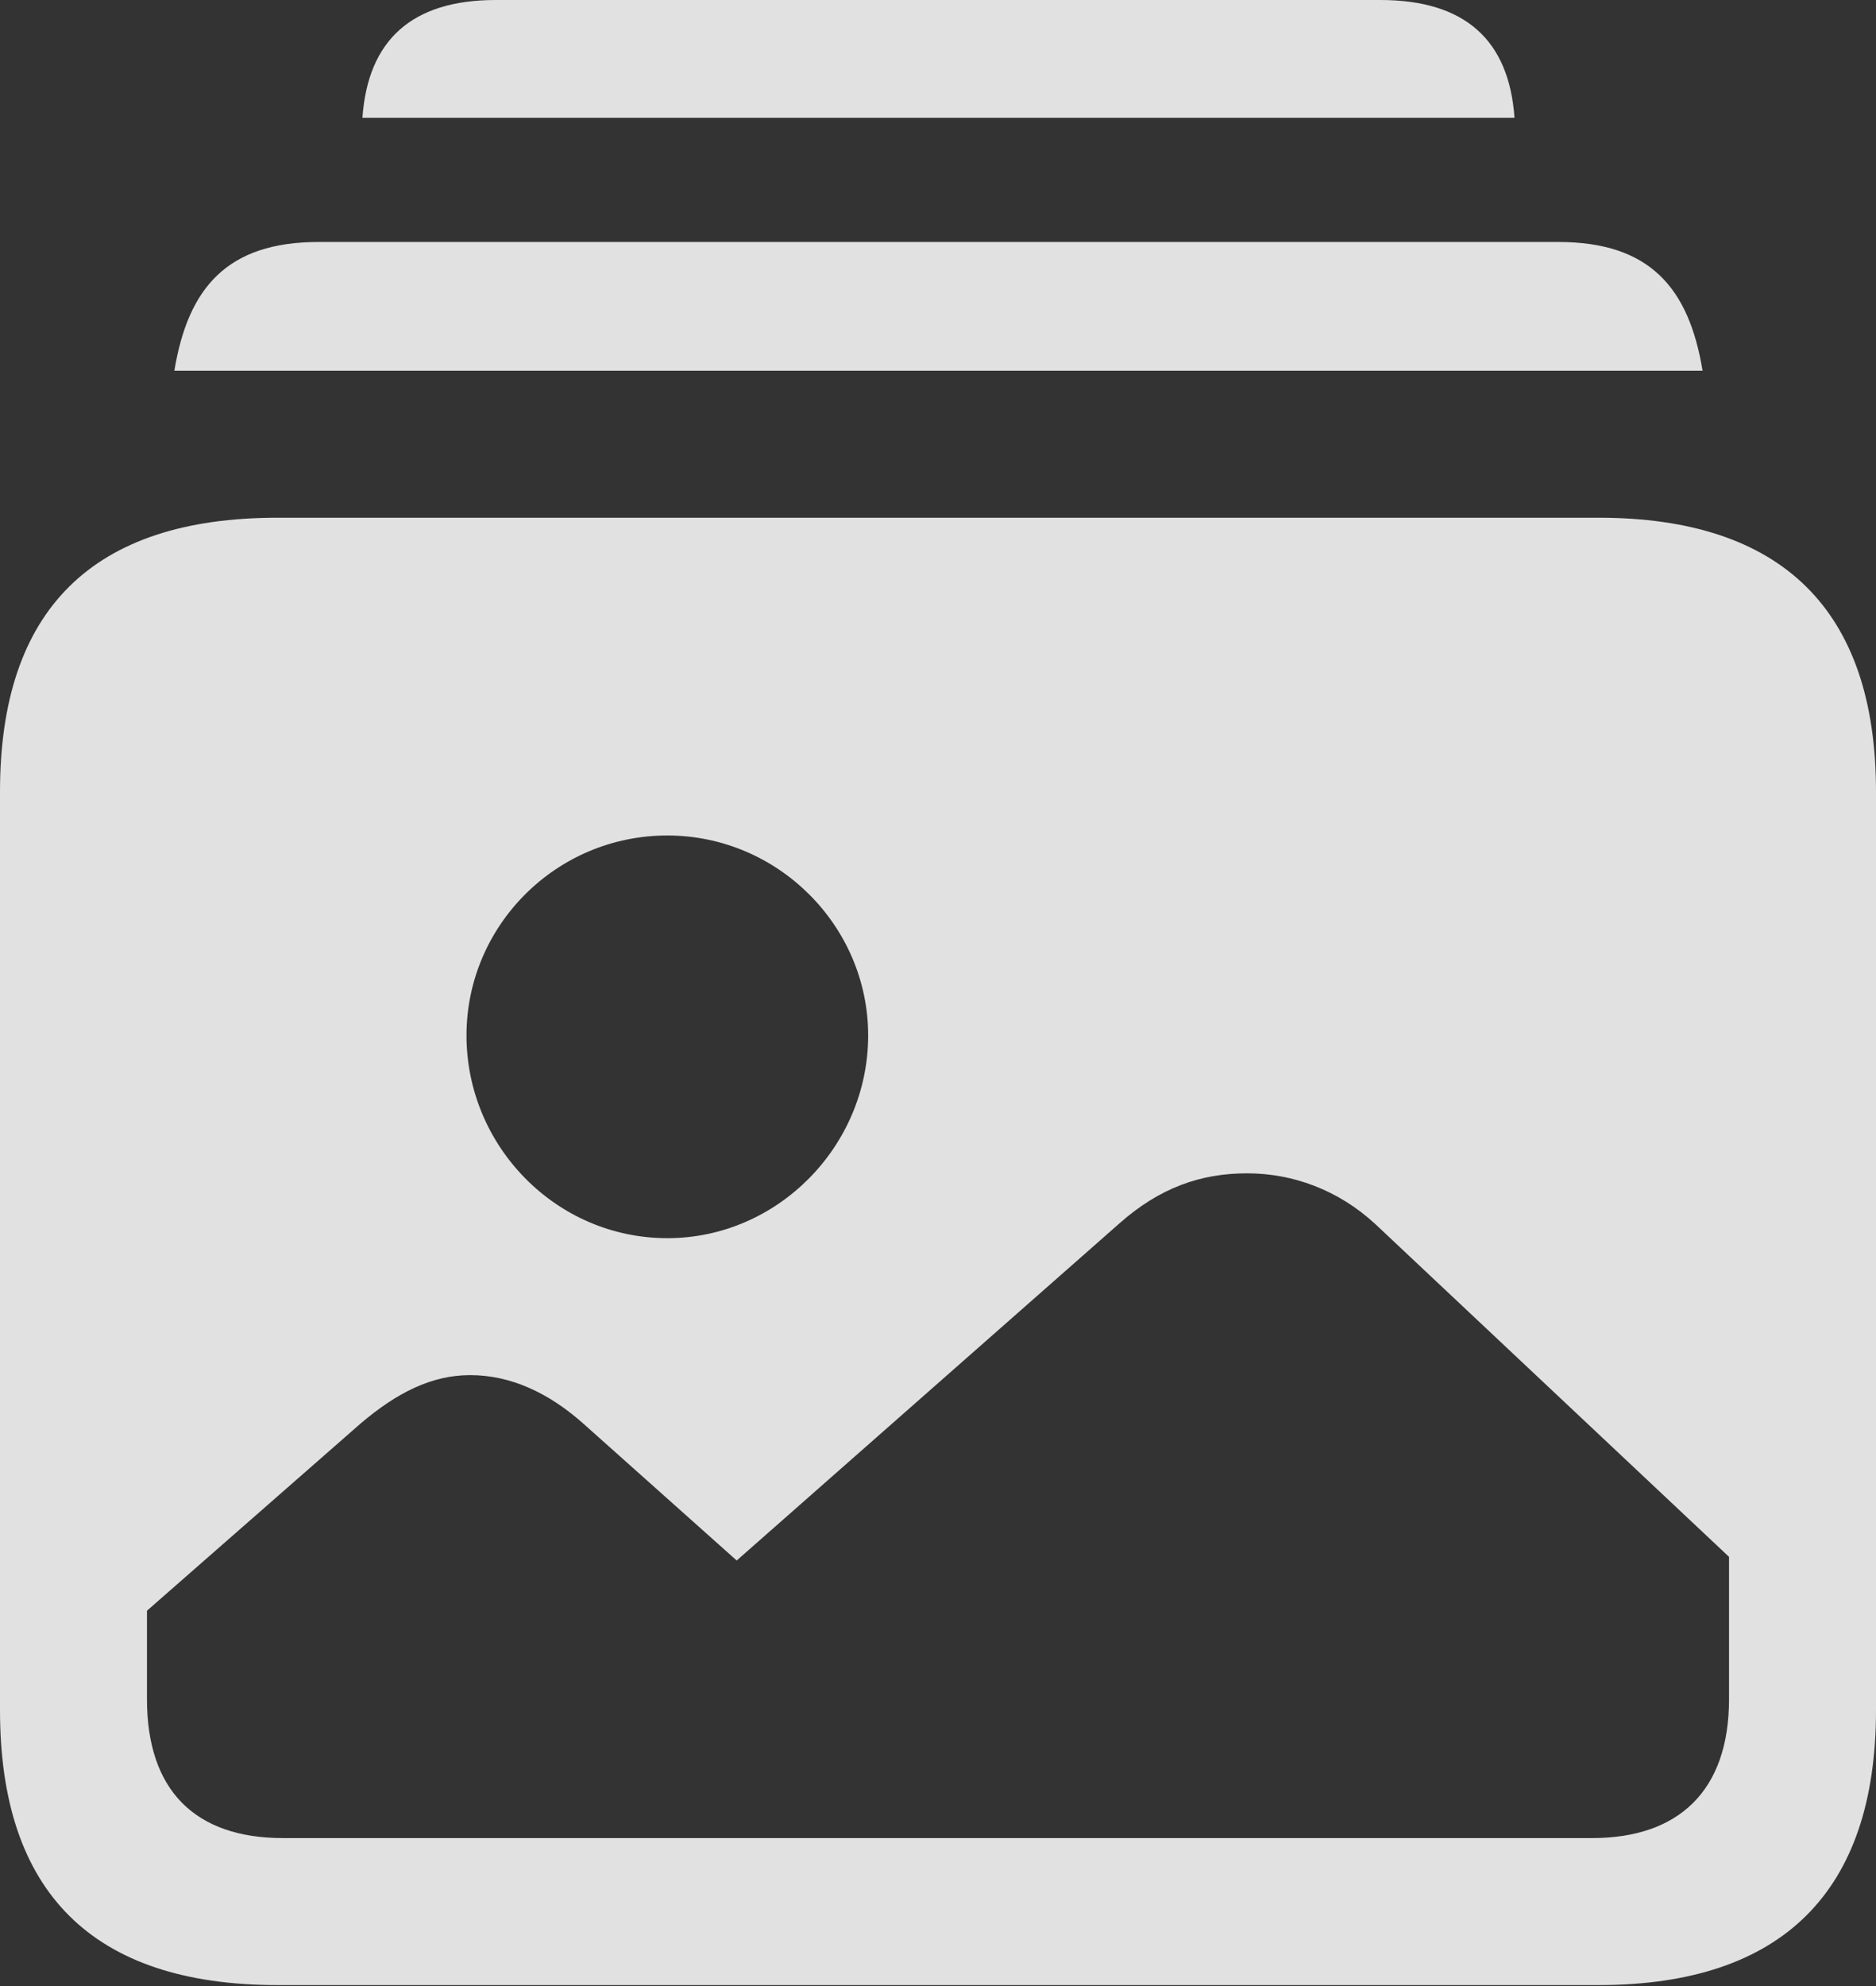 <?xml version="1.0" encoding="UTF-8"?>
<!--Generator: Apple Native CoreSVG 175.5-->
<!DOCTYPE svg
PUBLIC "-//W3C//DTD SVG 1.1//EN"
       "http://www.w3.org/Graphics/SVG/1.1/DTD/svg11.dtd">
<svg version="1.1" xmlns="http://www.w3.org/2000/svg" xmlns:xlink="http://www.w3.org/1999/xlink" width="80.273" height="84.961">
 <rect width="100%" height="100%" fill="#333333" stroke="none"/>
 <g>
  <rect height="84.961" opacity="0" width="80.273" x="0" y="0"/>
  <path d="M28.555 52.969C23.789 52.969 19.961 49.023 19.961 44.297C19.961 39.609 23.789 35.742 28.555 35.742C33.281 35.742 37.148 39.609 37.148 44.297C37.148 49.023 33.281 52.969 28.555 52.969ZM12.109 78.633C8.359 78.633 6.289 76.602 6.289 72.695L6.289 68.906L15.43 60.898C16.992 59.57 18.477 58.828 20.117 58.828C21.836 58.828 23.477 59.57 25 60.938L31.523 66.758L47.891 52.344C49.609 50.82 51.367 50.195 53.359 50.195C55.312 50.195 57.266 50.898 58.867 52.383L73.984 66.602L73.984 72.695C73.984 76.602 71.836 78.633 68.125 78.633ZM11.875 84.922L68.398 84.922C76.25 84.922 80.273 80.938 80.273 73.164L80.273 33.867C80.273 26.094 76.25 22.148 68.398 22.148L11.875 22.148C3.945 22.148 0 26.094 0 33.867L0 73.164C0 80.938 3.945 84.922 11.875 84.922ZM7.461 15.859L72.852 15.859C72.266 12.305 70.586 10.352 66.68 10.352L13.633 10.352C9.727 10.352 8.047 12.305 7.461 15.859ZM15.508 5.039L64.805 5.039C64.57 1.719 62.695 0 59.062 0L21.211 0C17.617 0 15.742 1.719 15.508 5.039Z" fill="#ffffff" fill-opacity="0.85"/>
 </g>
</svg>
